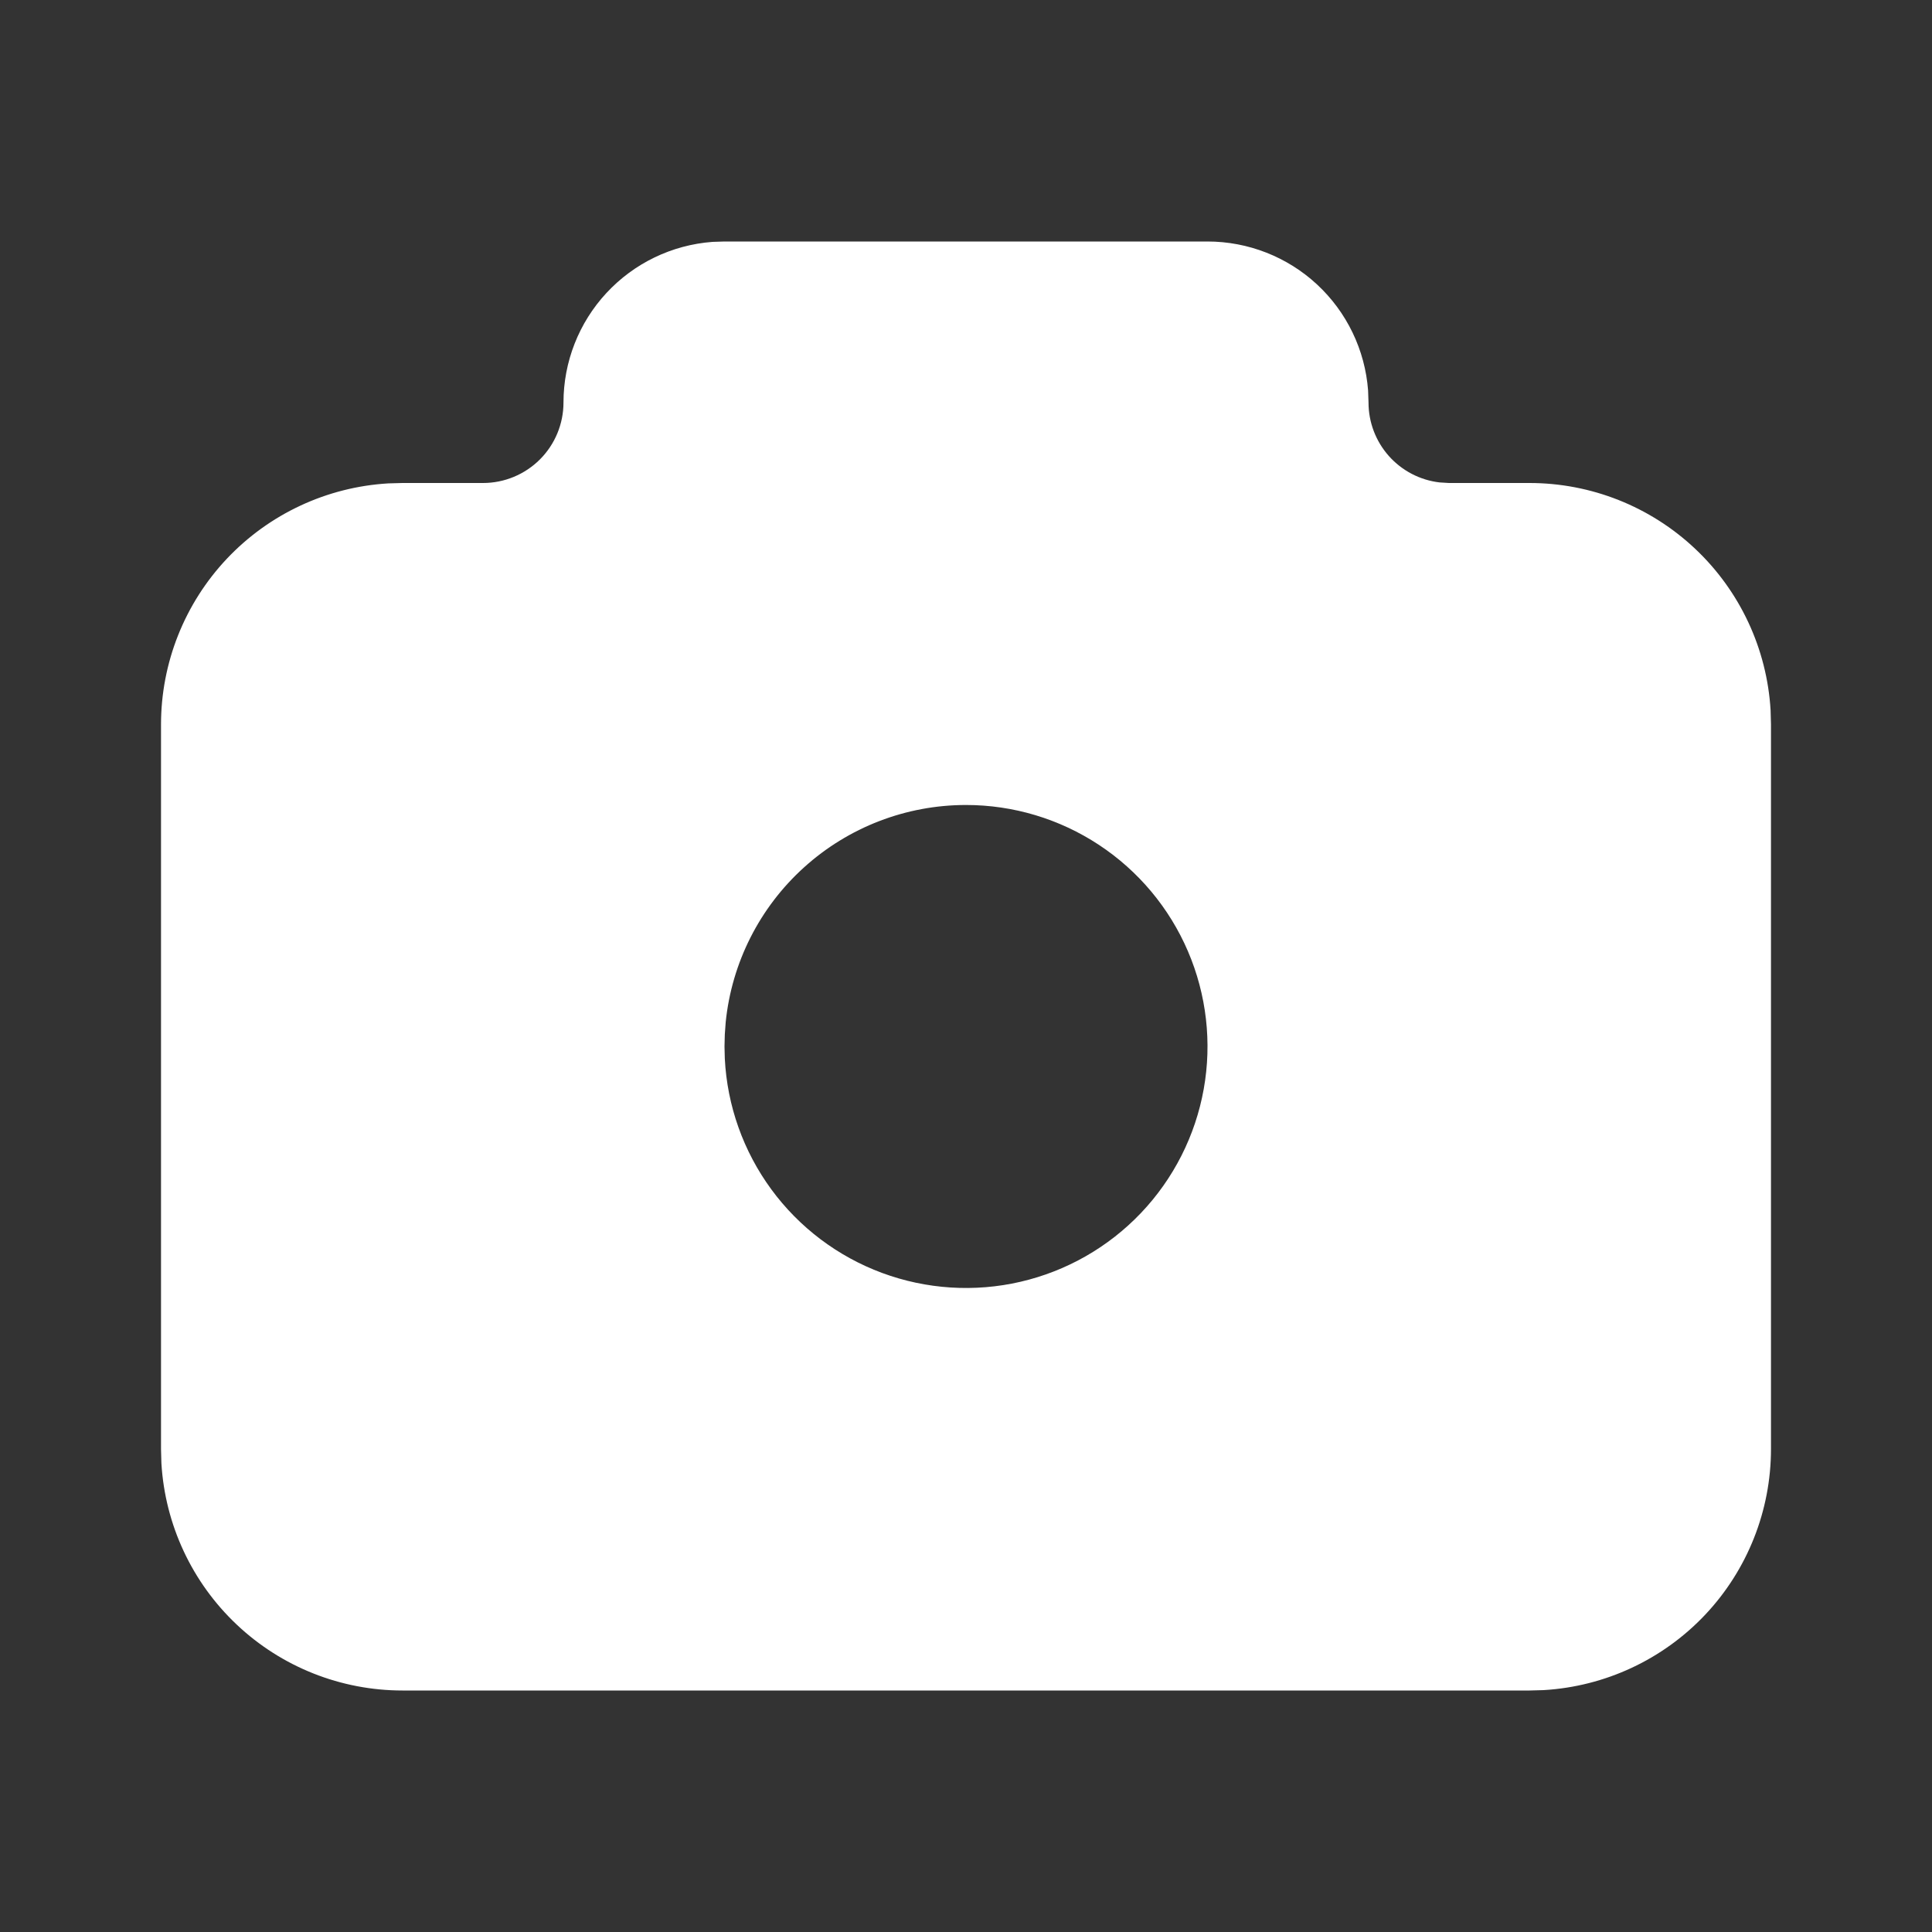 <svg width="50" height="50" viewBox="0 0 50 50" fill="none" xmlns="http://www.w3.org/2000/svg">
<rect x="0" y="0" width="50" height="50" fill="#333333" stroke="none"/>
<g clip-path="url(#clip0_626_4104)">
<path d="M31.25 6.25C32.301 6.25 33.314 6.647 34.084 7.361C34.855 8.076 35.327 9.056 35.406 10.104L35.417 10.417C35.417 10.927 35.604 11.419 35.943 11.801C36.282 12.182 36.749 12.426 37.256 12.485L37.5 12.5H39.583C41.178 12.5 42.711 13.109 43.871 14.203C45.031 15.296 45.729 16.792 45.823 18.383L45.833 18.75V37.5C45.833 39.094 45.224 40.628 44.131 41.788C43.037 42.948 41.541 43.646 39.95 43.74L39.583 43.75H10.417C8.822 43.75 7.288 43.141 6.129 42.047C4.969 40.954 4.271 39.458 4.177 37.867L4.167 37.5V18.75C4.167 17.156 4.776 15.622 5.869 14.462C6.963 13.302 8.459 12.604 10.05 12.51L10.417 12.5H12.5C13.053 12.5 13.582 12.28 13.973 11.89C14.364 11.499 14.583 10.969 14.583 10.417C14.583 9.365 14.98 8.353 15.695 7.582C16.41 6.811 17.389 6.339 18.438 6.26L18.75 6.25H31.25ZM25 20.833C23.451 20.833 21.958 21.408 20.809 22.447C19.66 23.485 18.937 24.913 18.781 26.454L18.758 26.771L18.75 27.083L18.758 27.396C18.819 28.617 19.238 29.794 19.961 30.78C20.684 31.766 21.681 32.518 22.827 32.943C23.974 33.368 25.22 33.448 26.411 33.172C27.602 32.896 28.686 32.277 29.529 31.391C30.372 30.505 30.936 29.391 31.152 28.187C31.368 26.983 31.226 25.743 30.744 24.619C30.262 23.495 29.461 22.538 28.44 21.865C27.419 21.192 26.223 20.833 25 20.833Z" fill="white"/>
</g>
<defs>
<clipPath id="clip0_626_4104">
<rect width="50" height="50" fill="white"/>
</clipPath>
</defs>
</svg>
